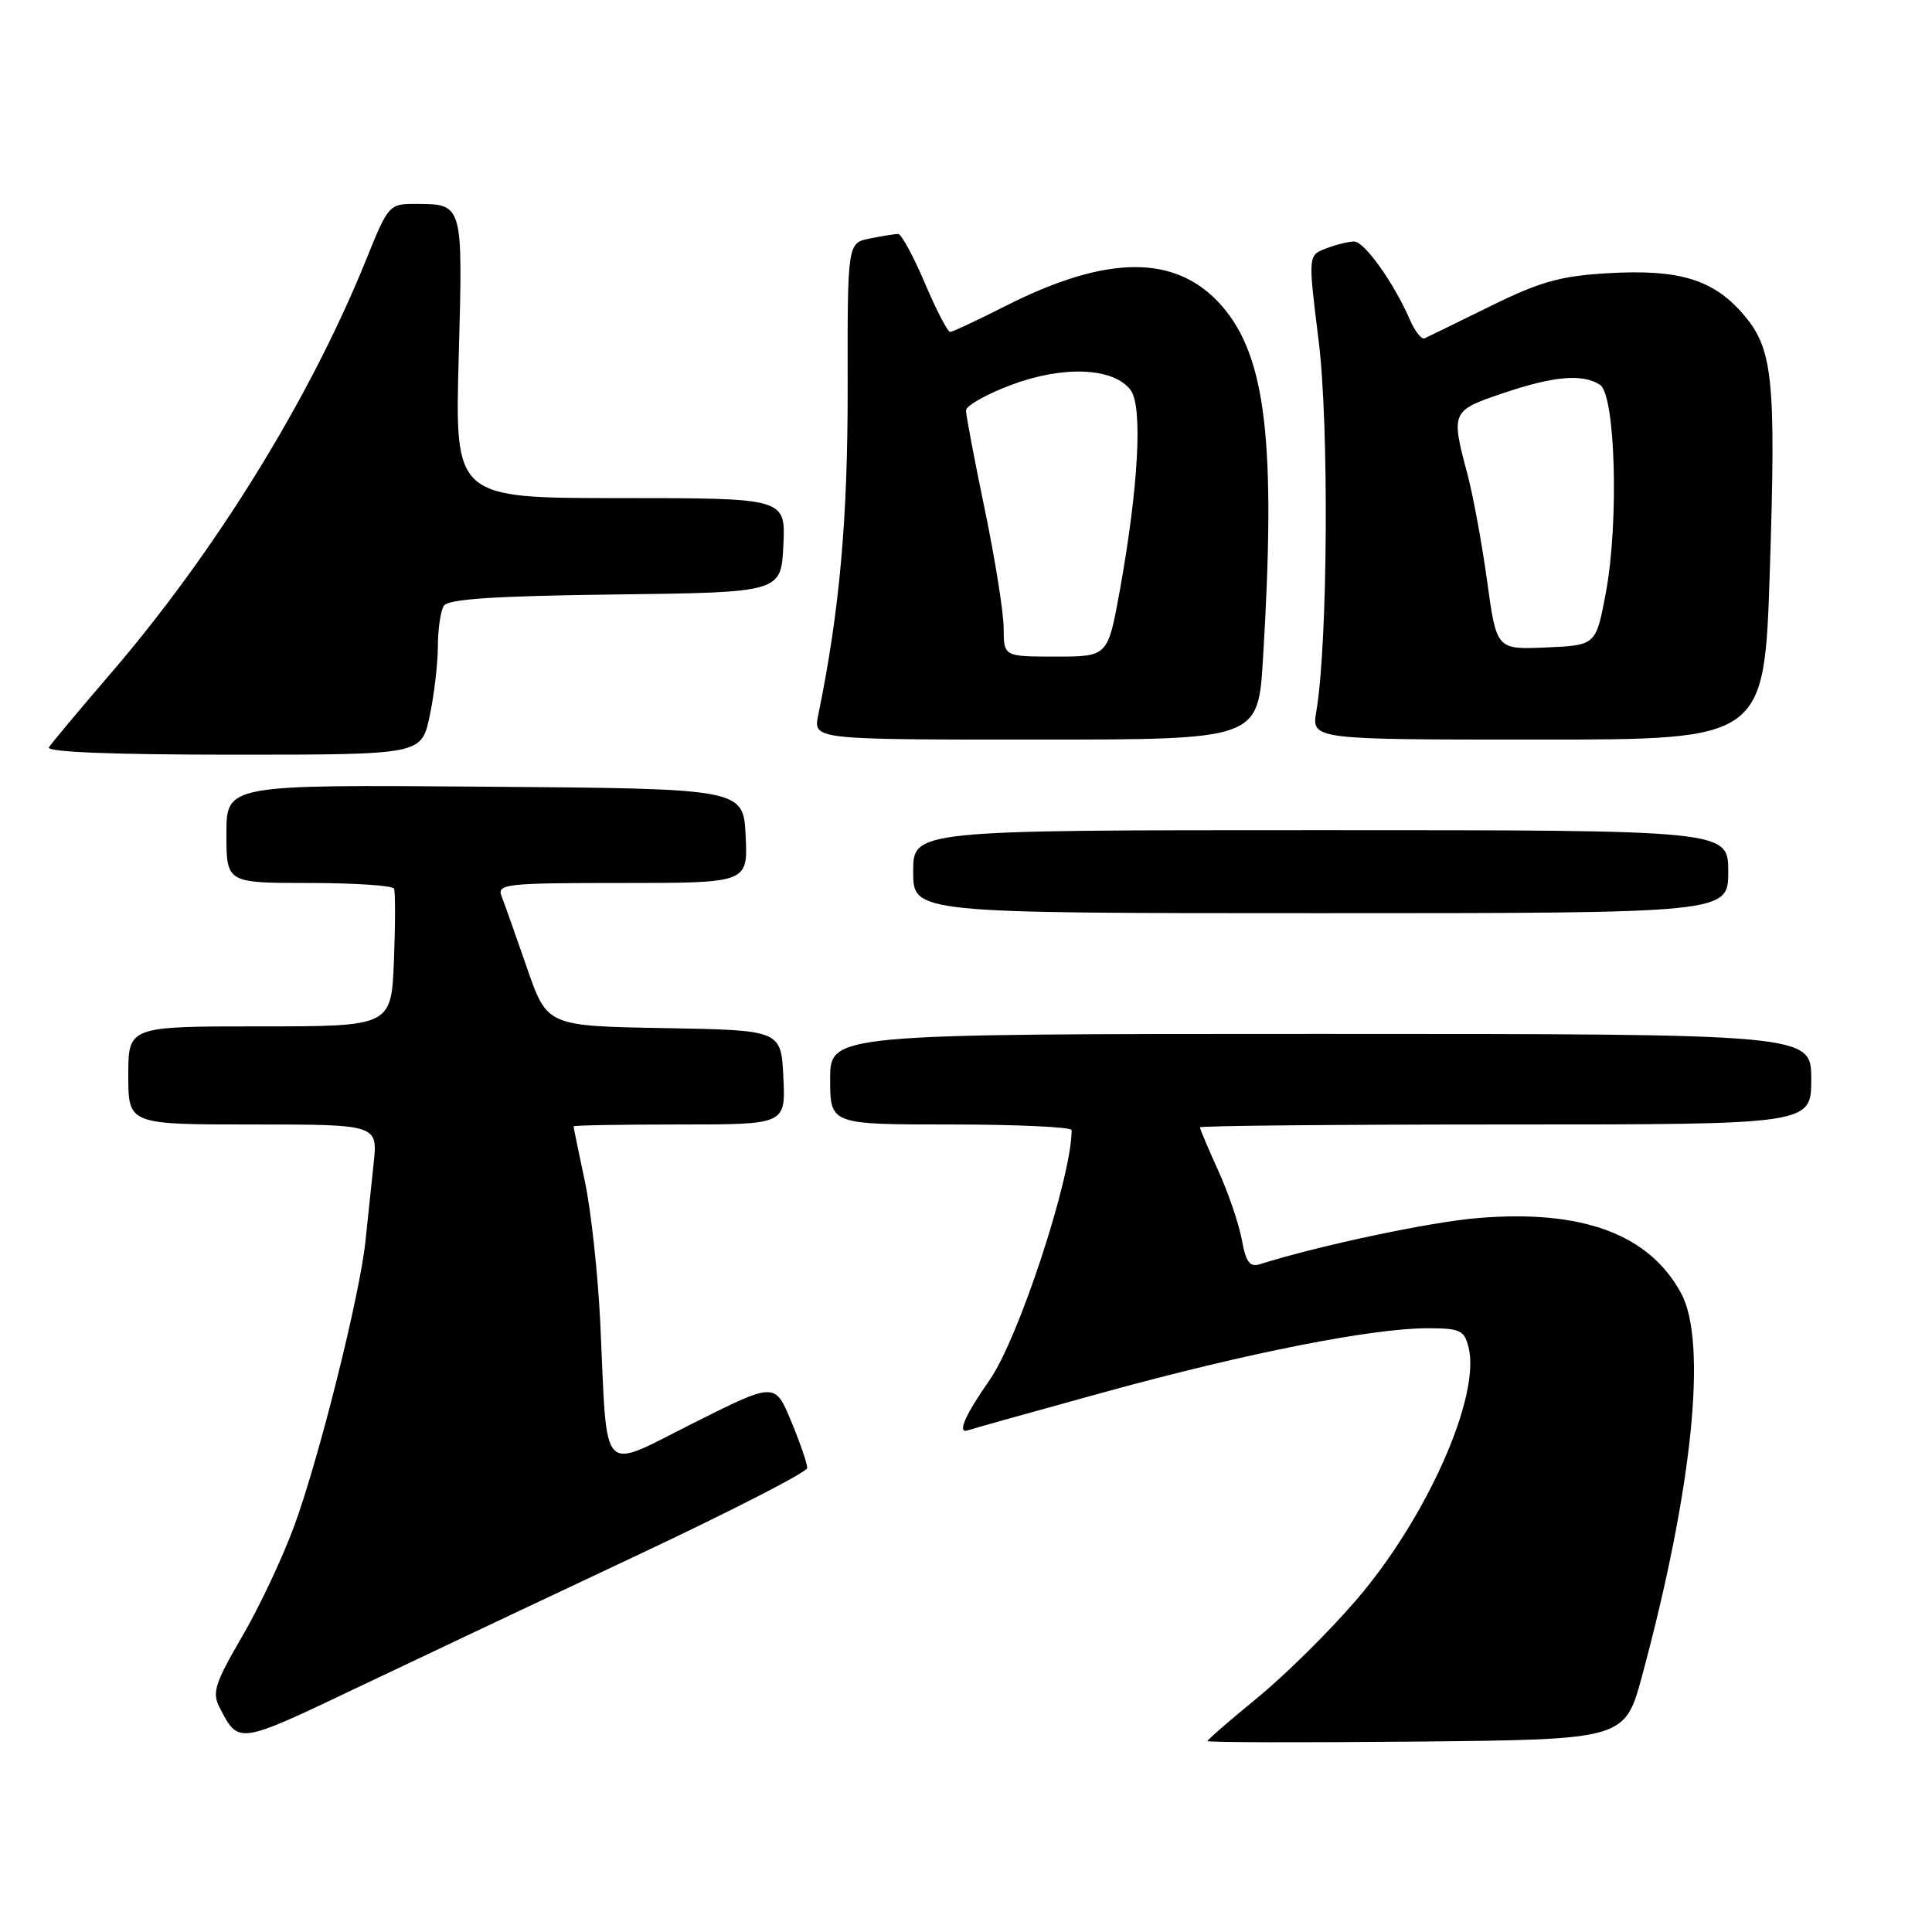 <?xml version="1.0" encoding="UTF-8" standalone="no"?>
<!DOCTYPE svg PUBLIC "-//W3C//DTD SVG 1.1//EN" "http://www.w3.org/Graphics/SVG/1.1/DTD/svg11.dtd" >
<svg xmlns="http://www.w3.org/2000/svg" xmlns:xlink="http://www.w3.org/1999/xlink" version="1.1" viewBox="0 0 256 256">
 <g >
 <path fill="currentColor"
d=" M 84.71 205.95 C 96.92 200.20 106.94 195.06 106.96 194.52 C 106.98 193.98 106.03 191.20 104.84 188.34 C 102.69 183.14 102.69 183.14 91.89 188.56 C 79.34 194.85 80.51 196.09 79.55 175.50 C 79.24 168.90 78.32 160.35 77.49 156.50 C 76.67 152.65 76.00 149.39 76.00 149.25 C 76.00 149.11 82.32 149.00 90.05 149.00 C 104.10 149.00 104.10 149.00 103.80 142.75 C 103.50 136.50 103.50 136.50 87.99 136.23 C 72.49 135.95 72.49 135.95 69.82 128.23 C 68.35 123.98 66.84 119.71 66.46 118.75 C 65.83 117.13 66.99 117.00 82.44 117.00 C 99.10 117.00 99.10 117.00 98.80 110.75 C 98.50 104.50 98.50 104.50 64.25 104.24 C 30.00 103.97 30.00 103.97 30.00 110.49 C 30.00 117.00 30.00 117.00 40.94 117.00 C 46.96 117.00 52.03 117.34 52.21 117.75 C 52.39 118.16 52.39 122.44 52.20 127.25 C 51.85 136.00 51.85 136.00 34.43 136.00 C 17.00 136.00 17.00 136.00 17.00 142.50 C 17.00 149.00 17.00 149.00 33.53 149.00 C 50.07 149.00 50.07 149.00 49.50 154.25 C 49.19 157.14 48.70 161.75 48.42 164.50 C 47.69 171.57 42.33 193.04 39.02 202.11 C 37.48 206.32 34.36 212.96 32.07 216.87 C 28.47 223.05 28.08 224.28 29.09 226.24 C 31.64 231.15 31.45 231.18 47.31 223.63 C 55.67 219.65 72.49 211.70 84.71 205.95 Z  M 217.60 222.00 C 224.28 197.24 226.26 177.83 222.76 171.37 C 218.53 163.53 209.65 160.24 195.80 161.40 C 189.47 161.92 174.70 165.06 166.96 167.51 C 165.60 167.94 165.09 167.26 164.55 164.28 C 164.17 162.20 162.77 158.08 161.43 155.13 C 160.09 152.18 159.00 149.59 159.00 149.38 C 159.00 149.17 177.22 149.00 199.50 149.00 C 240.00 149.00 240.00 149.00 240.00 143.00 C 240.00 137.00 240.00 137.00 175.00 137.00 C 110.00 137.00 110.00 137.00 110.00 143.00 C 110.00 149.00 110.00 149.00 126.00 149.00 C 134.80 149.00 142.00 149.34 142.00 149.75 C 141.99 155.99 134.97 177.38 131.12 182.87 C 127.87 187.53 126.78 190.01 128.23 189.53 C 128.93 189.29 137.14 187.00 146.47 184.43 C 165.26 179.27 181.80 176.00 189.15 176.00 C 193.46 176.00 194.03 176.26 194.59 178.52 C 196.22 185.01 189.07 201.12 179.72 212.00 C 176.18 216.13 170.29 221.95 166.64 224.94 C 162.99 227.93 160.00 230.52 160.00 230.70 C 160.00 230.88 172.44 230.91 187.65 230.77 C 215.31 230.50 215.31 230.50 217.60 222.00 Z  M 229.00 115.50 C 229.00 110.00 229.00 110.00 175.00 110.00 C 121.00 110.00 121.00 110.00 121.00 115.50 C 121.00 121.00 121.00 121.00 175.00 121.00 C 229.00 121.00 229.00 121.00 229.00 115.50 Z  M 56.92 94.95 C 57.51 92.17 58.01 88.01 58.02 85.70 C 58.02 83.39 58.38 80.95 58.81 80.27 C 59.38 79.37 65.51 78.97 81.55 78.77 C 103.50 78.50 103.50 78.50 103.80 72.25 C 104.10 66.00 104.10 66.00 82.18 66.00 C 60.27 66.00 60.27 66.00 60.78 47.40 C 61.34 26.82 61.41 27.04 55.00 27.02 C 51.59 27.01 51.43 27.19 48.58 34.25 C 41.15 52.70 28.60 73.04 14.63 89.28 C 10.48 94.11 6.81 98.50 6.48 99.03 C 6.10 99.65 15.01 100.00 30.86 100.00 C 55.83 100.00 55.83 100.00 56.92 94.95 Z  M 167.35 87.34 C 169.10 58.65 167.77 47.22 161.87 40.50 C 155.87 33.67 146.76 33.69 133.21 40.56 C 129.52 42.43 126.23 43.97 125.90 43.98 C 125.57 43.99 124.06 41.07 122.54 37.50 C 121.02 33.92 119.43 31.00 119.01 31.00 C 118.59 31.00 116.91 31.27 115.27 31.60 C 112.29 32.19 112.29 32.19 112.32 51.35 C 112.34 68.84 111.25 80.96 108.42 94.75 C 107.75 98.00 107.75 98.00 137.22 98.00 C 166.70 98.00 166.70 98.00 167.35 87.34 Z  M 234.51 75.67 C 235.34 49.96 234.94 46.13 230.85 41.48 C 226.92 37.00 222.40 35.66 213.09 36.20 C 206.75 36.57 204.10 37.31 197.48 40.57 C 193.09 42.73 189.17 44.65 188.76 44.83 C 188.36 45.01 187.47 43.88 186.80 42.33 C 184.67 37.44 180.79 32.00 179.43 32.00 C 178.72 32.00 177.05 32.41 175.72 32.92 C 173.32 33.83 173.32 33.83 174.73 45.17 C 176.12 56.32 175.94 85.42 174.42 94.25 C 173.78 98.00 173.78 98.00 203.78 98.00 C 233.78 98.00 233.78 98.00 234.51 75.67 Z  M 132.99 83.25 C 132.99 81.19 131.86 74.11 130.49 67.52 C 129.12 60.93 128.00 55.03 128.00 54.39 C 128.00 53.76 130.71 52.23 134.02 50.99 C 140.92 48.41 147.55 48.70 149.81 51.68 C 151.44 53.84 150.86 64.50 148.38 78.25 C 146.79 87.00 146.79 87.00 139.90 87.00 C 133.00 87.00 133.00 87.00 132.99 83.25 Z  M 197.06 77.06 C 196.38 72.10 195.20 65.67 194.43 62.77 C 192.24 54.56 192.30 54.42 199.19 52.09 C 205.91 49.82 209.66 49.50 212.00 50.98 C 214.05 52.27 214.53 69.15 212.79 78.50 C 211.48 85.50 211.48 85.50 204.89 85.79 C 198.30 86.08 198.30 86.08 197.06 77.06 Z "/>
</g>
</svg>